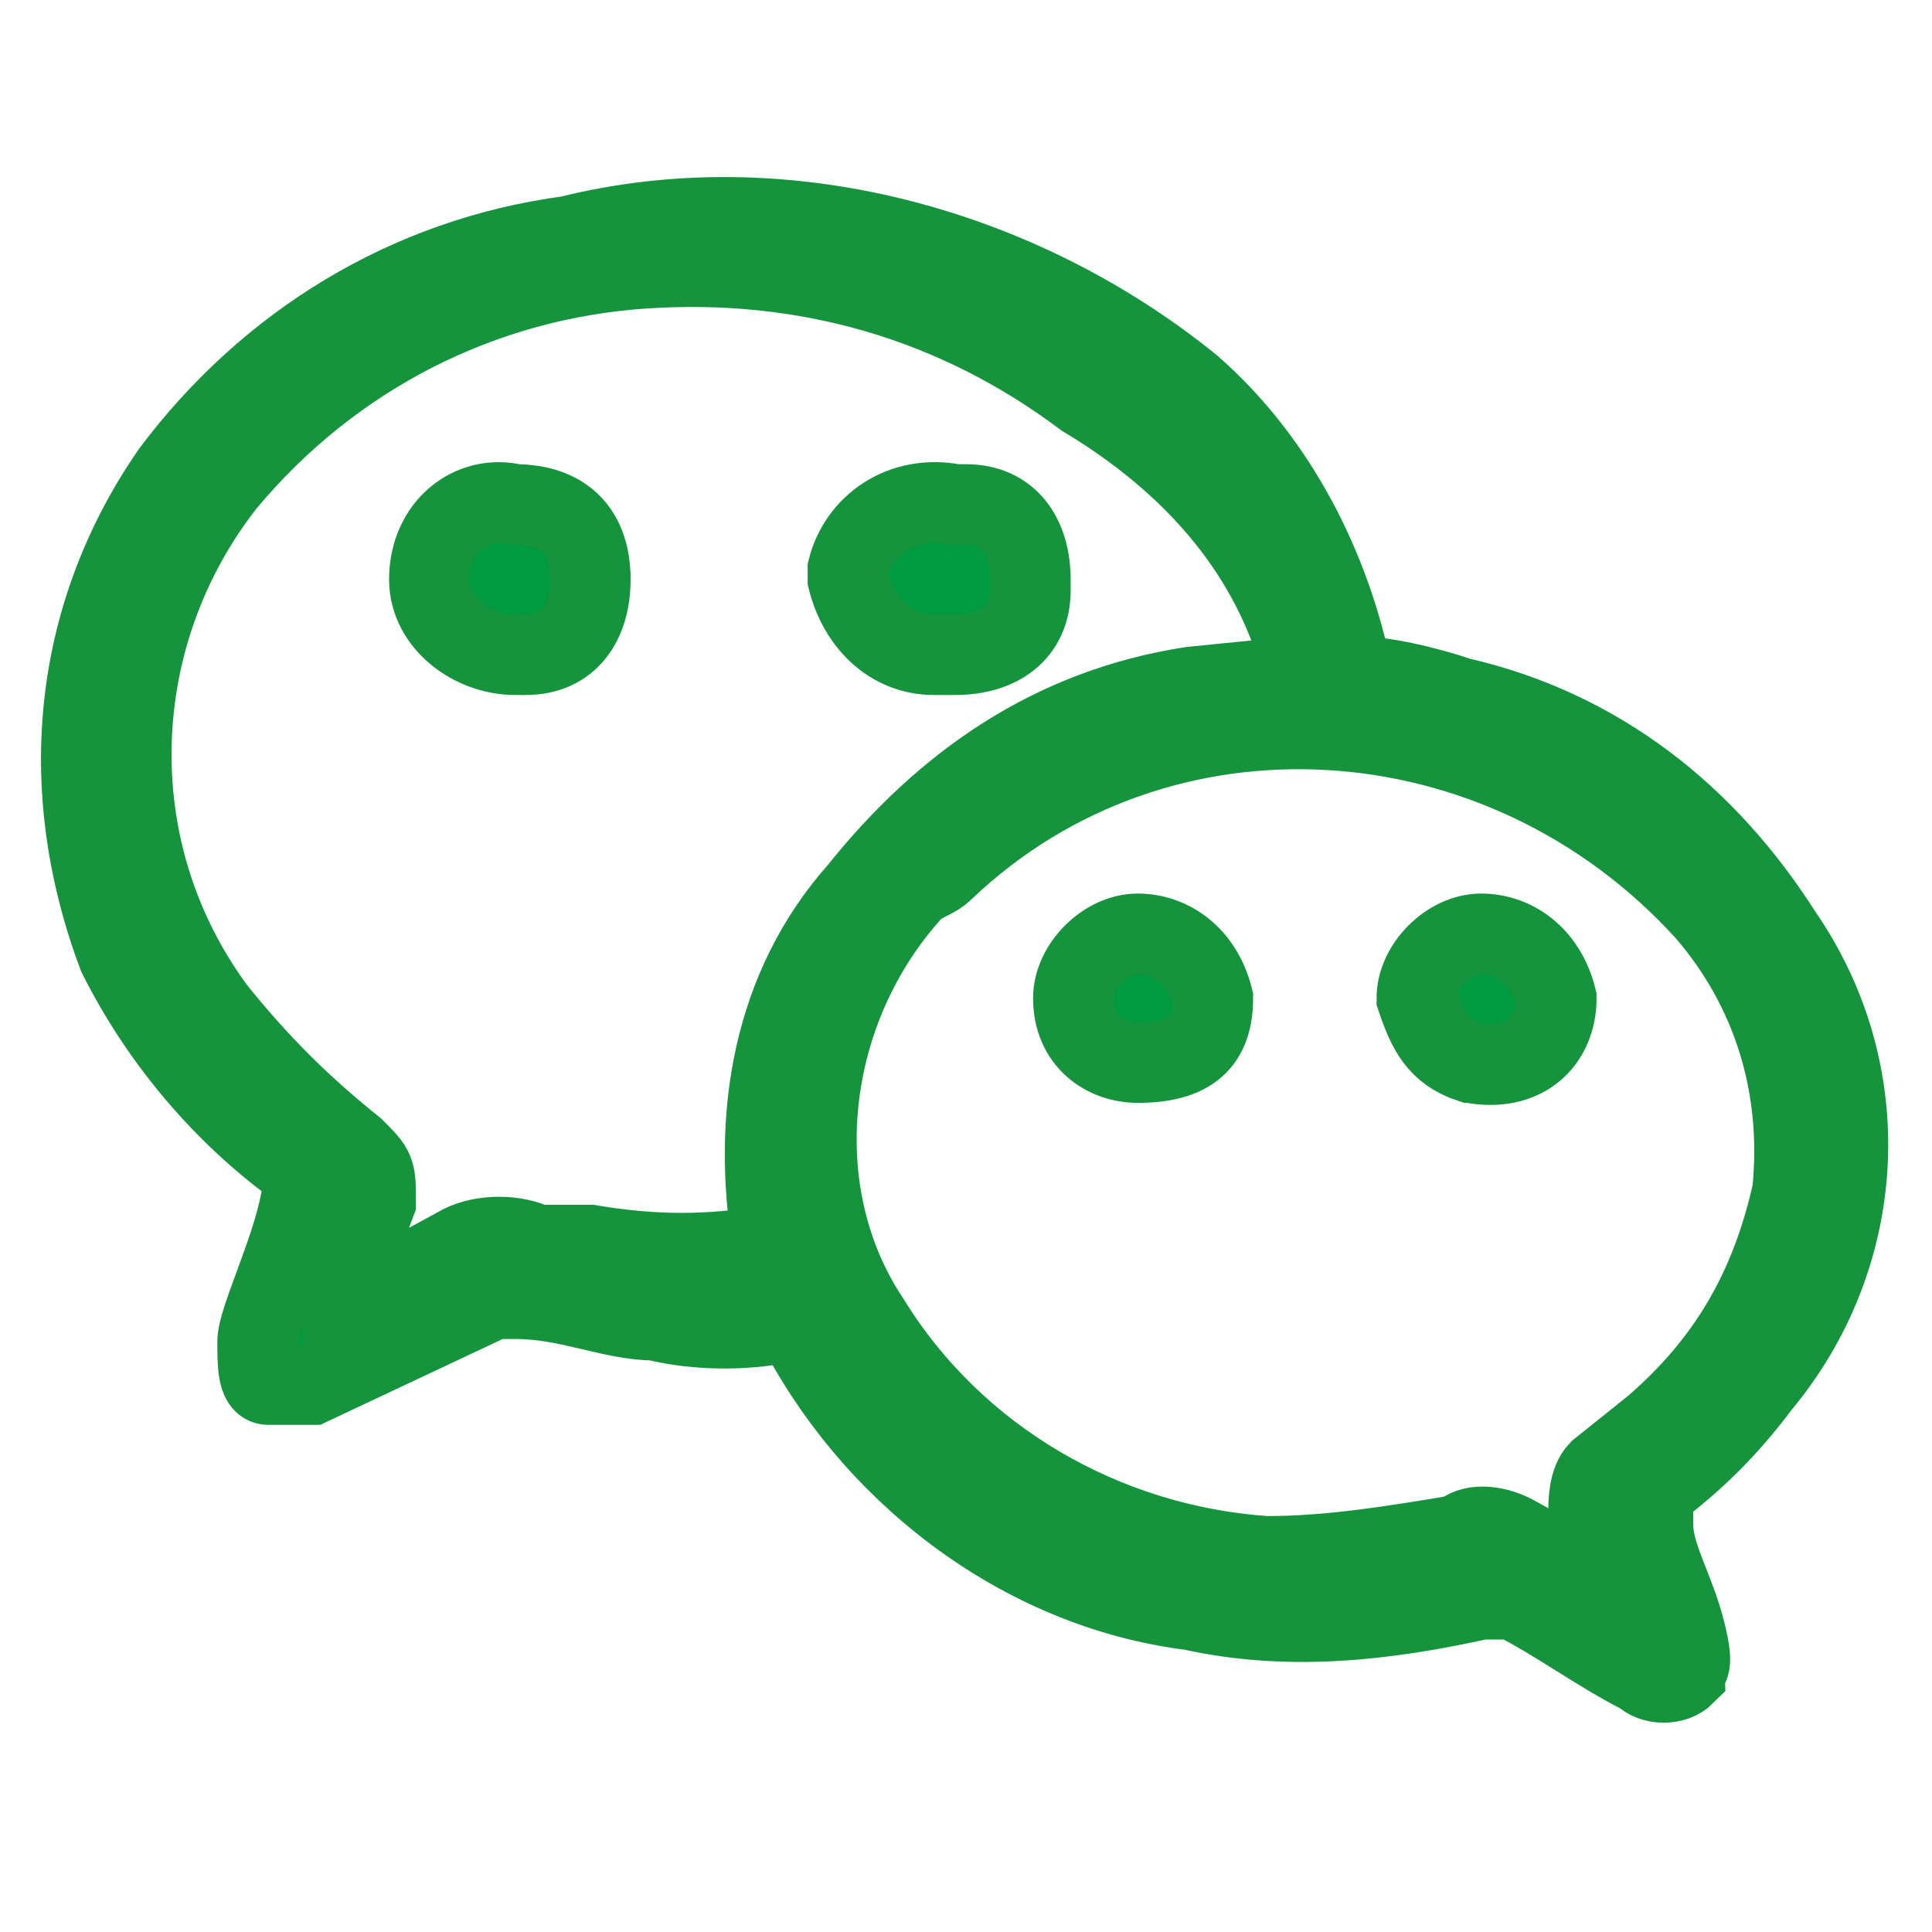 <?xml version="1.0" encoding="utf-8"?>
<!-- Generator: Adobe Illustrator 22.1.0, SVG Export Plug-In . SVG Version: 6.00 Build 0)  -->
<svg version="1.1" id="图层_1" xmlns="http://www.w3.org/2000/svg" xmlns:xlink="http://www.w3.org/1999/xlink" x="0px" y="0px"
	 width="18px" height="18px" viewBox="0 0 18 18" style="enable-background:new 0 0 18 18;" xml:space="preserve">
<style type="text/css">
	.st0{fill:#009B3F;stroke:#15943D;stroke-width:0.75;stroke-miterlimit:10;}
</style>
<title>icon1</title>
<g>
	<path class="st0" d="M12.6,6.3c0.3,0,0.7,0.1,1,0.2c1.3,0.3,2.3,1.1,3,2.2c0.9,1.3,0.8,3-0.2,4.2c-0.3,0.4-0.6,0.7-1,1
		c-0.1,0.1-0.1,0.2,0,0.3c0,0.3,0.2,0.6,0.3,1s0,0.3,0,0.4c-0.1,0.1-0.3,0.1-0.4,0c-0.4-0.2-0.8-0.5-1.2-0.7c-0.1,0-0.2,0-0.3,0
		c-0.9,0.2-1.8,0.3-2.7,0.1c-1.6-0.2-3-1.3-3.7-2.7l0,0c-0.4,0.1-0.9,0.1-1.3,0c-0.4,0-0.8-0.2-1.3-0.2c-0.1,0-0.1,0-0.2,0l-1.7,0.8
		c-0.1,0-0.2,0-0.4,0c-0.1,0-0.1-0.2-0.1-0.4s0.3-0.8,0.4-1.3c0.2-0.4,0-0.2,0-0.3c-0.7-0.5-1.3-1.2-1.7-2C0.5,7.3,0.7,5.7,1.6,4.4
		c0.9-1.2,2.2-2,3.7-2.2c2-0.5,4.2,0.1,5.8,1.4C11.9,4.3,12.4,5.3,12.6,6.3z M12.1,6.3c0-0.1,0-0.1,0-0.2c-0.3-1-1-1.8-2-2.4
		C8.9,2.8,7.5,2.4,6,2.5c-1.5,0.1-2.9,0.8-3.9,2C1,5.9,0.9,7.9,2,9.4c0.4,0.5,0.8,0.9,1.3,1.3c0.2,0.2,0.2,0.2,0.2,0.5L3.2,12
		c0,0.1,0,0.1,0,0.2l1.1-0.6c0.2-0.1,0.5-0.1,0.7,0h0.5c0.6,0.1,1.1,0.1,1.7,0l0,0C7,10.4,7.2,9.2,8,8.3c0.8-1,1.8-1.7,3.1-1.9
		L12.1,6.3z M15,14.8c-0.1-0.3-0.1-0.5-0.2-0.7c0-0.1,0-0.3,0.1-0.4l0.5-0.4c0.7-0.6,1.1-1.3,1.3-2.2c0.1-1-0.2-1.9-0.8-2.6
		C14,6.4,10.8,6.2,8.8,8.1C8.7,8.2,8.6,8.2,8.5,8.3c-1,1.1-1.2,2.8-0.4,4c0.8,1.3,2.2,2.1,3.7,2.2c0.6,0,1.2-0.1,1.8-0.2
		c0.1-0.1,0.3-0.1,0.5,0L15,14.8z"/>
	<path class="st0" d="M8.7,6.1C8.3,6.1,8,5.8,7.9,5.4c0,0,0,0,0-0.1C8,4.9,8.4,4.6,8.9,4.7c0,0,0.1,0,0.1,0c0.4,0,0.6,0.3,0.6,0.7
		c0,0,0,0,0,0.1c0,0.4-0.3,0.6-0.7,0.6C8.8,6.1,8.8,6.1,8.7,6.1z"/>
	<path class="st0" d="M5.5,5.4c0,0.4-0.2,0.7-0.6,0.7c0,0-0.1,0-0.1,0c-0.4,0-0.8-0.3-0.8-0.7C4,4.9,4.4,4.6,4.8,4.7
		C5.2,4.7,5.5,4.9,5.5,5.4C5.5,5.3,5.5,5.4,5.5,5.4z"/>
	<path class="st0" d="M10.6,9.9c-0.3,0-0.6-0.2-0.6-0.6c0-0.3,0.3-0.6,0.6-0.6c0.3,0,0.6,0.2,0.7,0.6C11.3,9.7,11.1,9.9,10.6,9.9z"
		/>
	<path class="st0" d="M13.7,9.9c-0.3-0.1-0.4-0.3-0.5-0.6c0-0.3,0.3-0.6,0.6-0.6c0.3,0,0.6,0.2,0.7,0.6C14.5,9.7,14.2,10,13.7,9.9
		C13.8,9.9,13.8,9.9,13.7,9.9z"/>
</g>
</svg>
